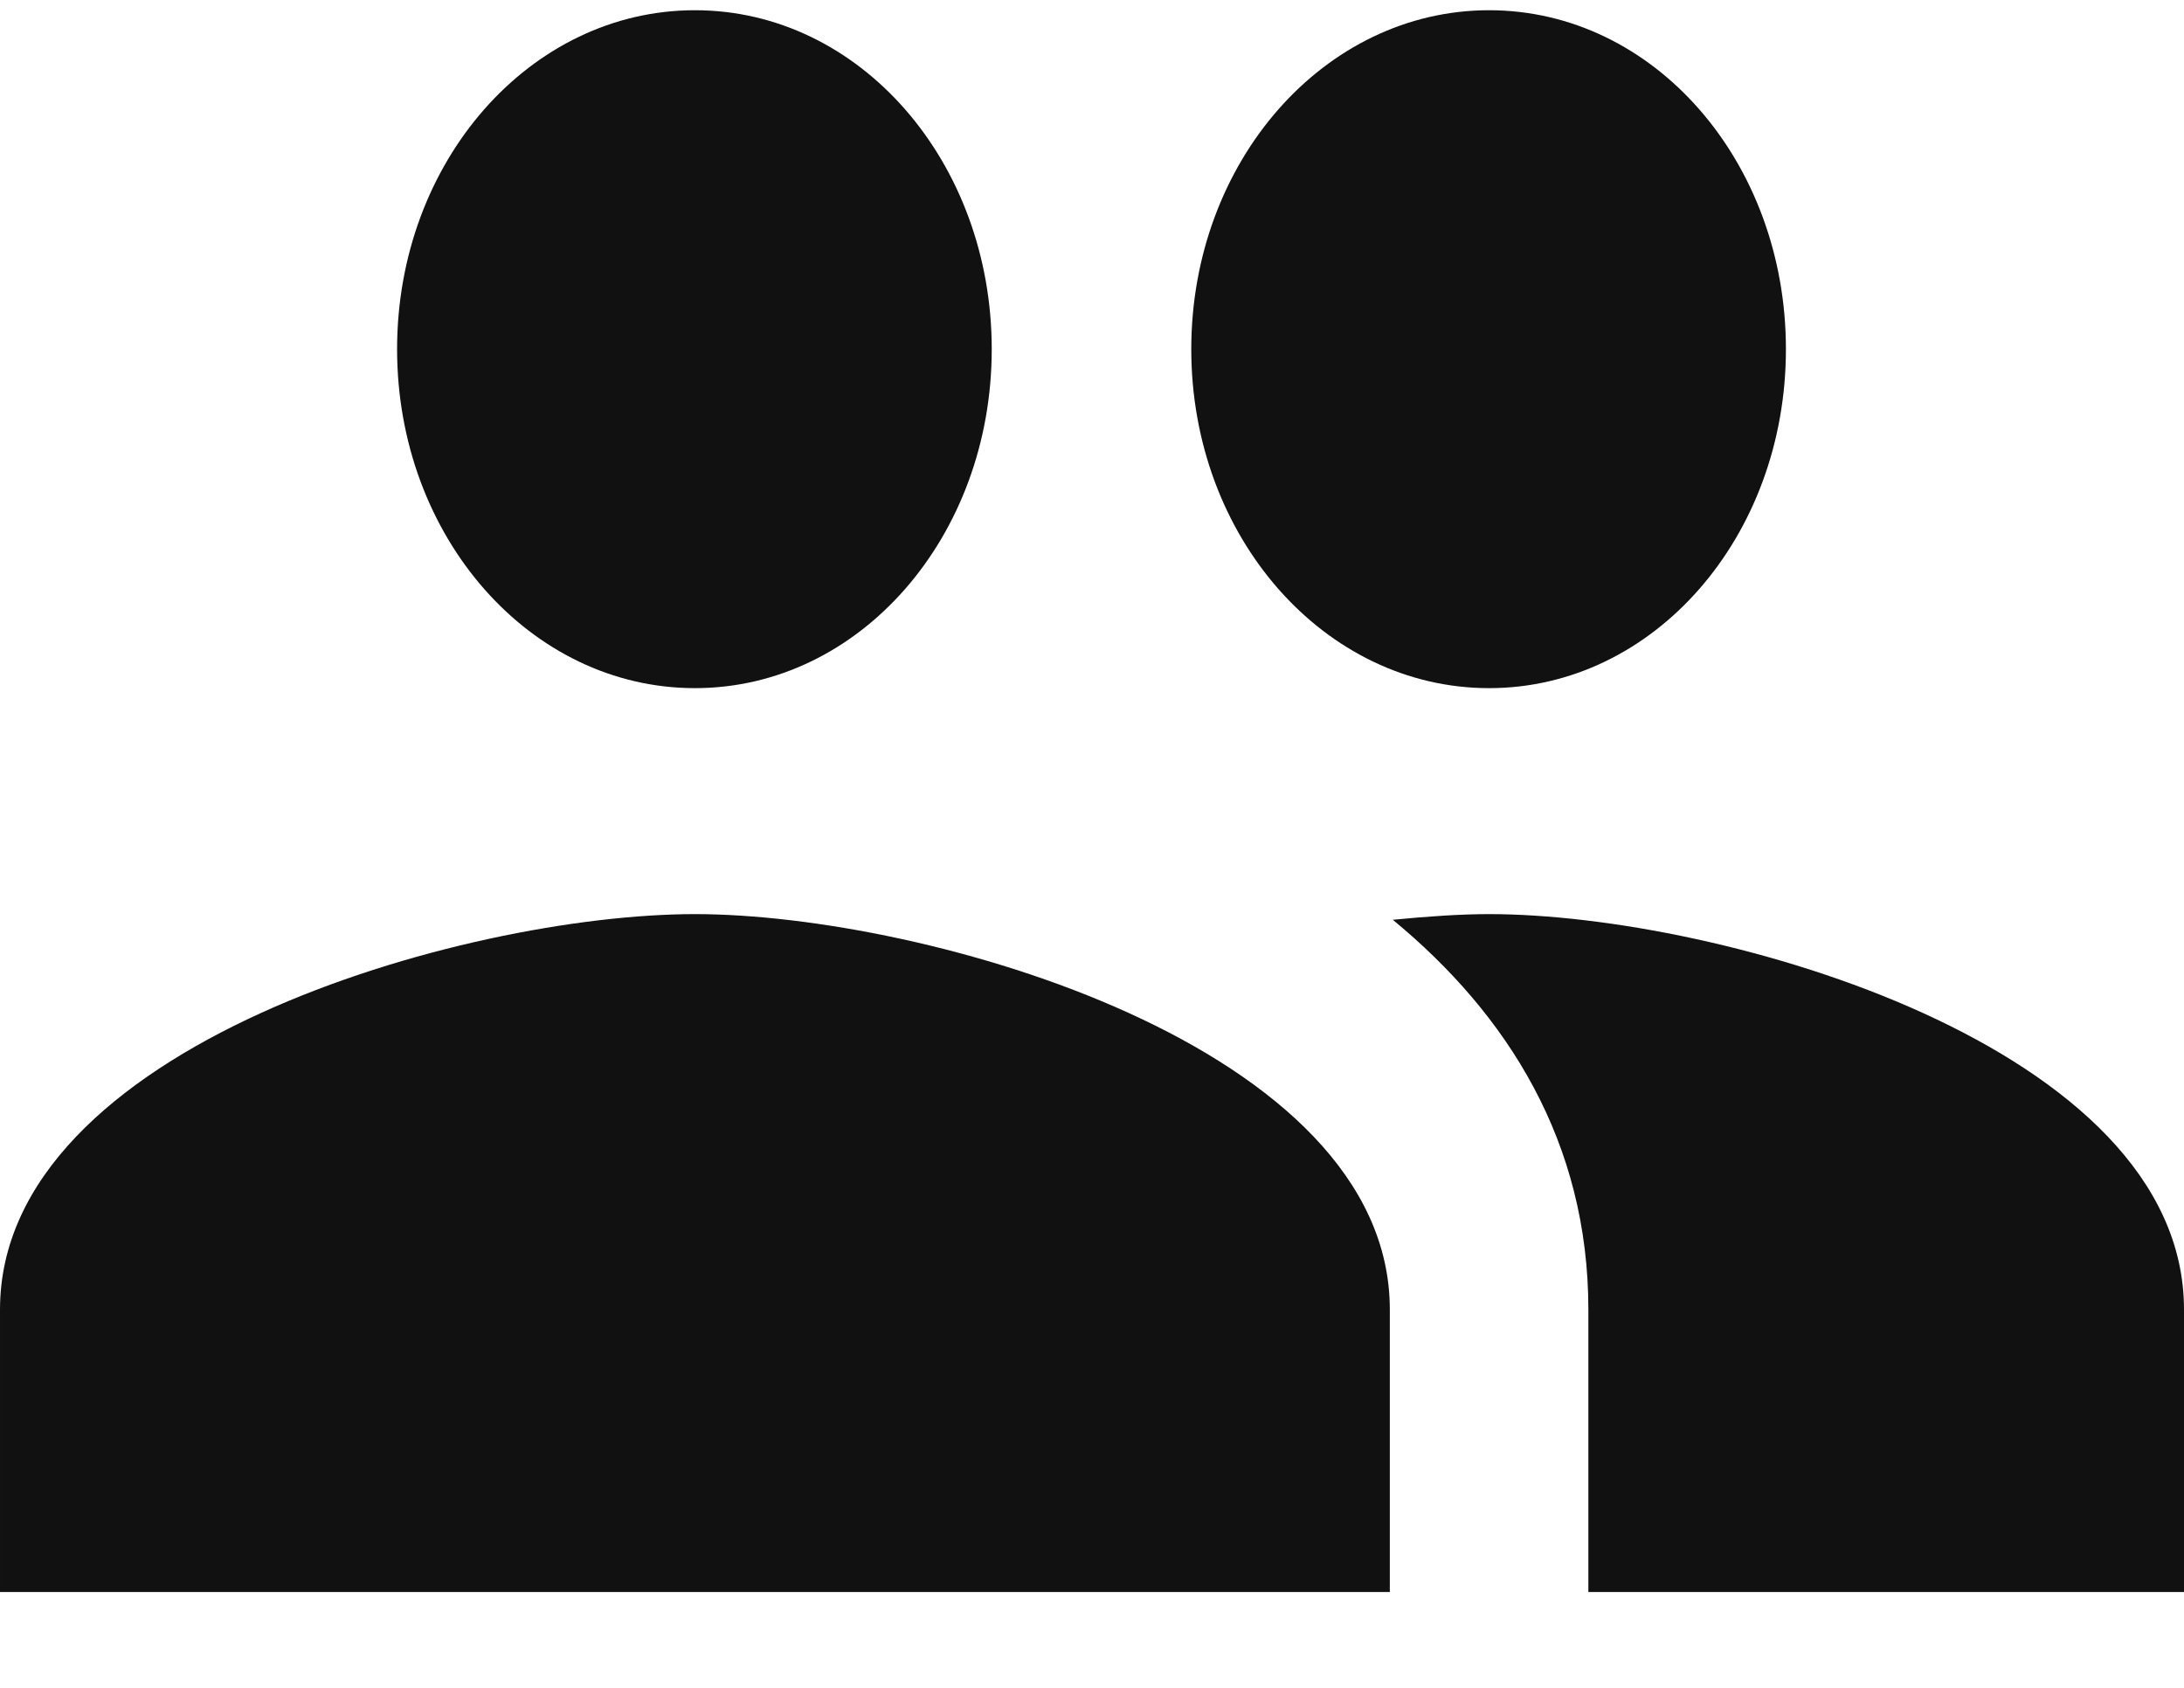 <svg viewBox="0 0 22 17" xmlns="http://www.w3.org/2000/svg">
  <path d="M15 6.931c1.66 0 2.99-1.525 2.99-3.414 0-1.889-1.33-3.414-2.99-3.414-1.66 0-3 1.525-3 3.414 0 1.889 1.34 3.414 3 3.414zm-8 0c1.66 0 2.99-1.525 2.99-3.414C9.99 1.628 8.66.103 7 .103c-1.66 0-3 1.525-3 3.414 0 1.889 1.34 3.414 3 3.414zm0 2.276c-2.33 0-7 1.331-7 3.983v2.845h14v-2.845c0-2.651-4.67-3.983-7-3.983zm8 0c-.29 0-.62.023-.97.057 1.16.956 1.97 2.242 1.97 3.926v2.845h6v-2.845c0-2.651-4.67-3.983-7-3.983z" fill="#111" fill-rule="nonzero"/>
</svg>
